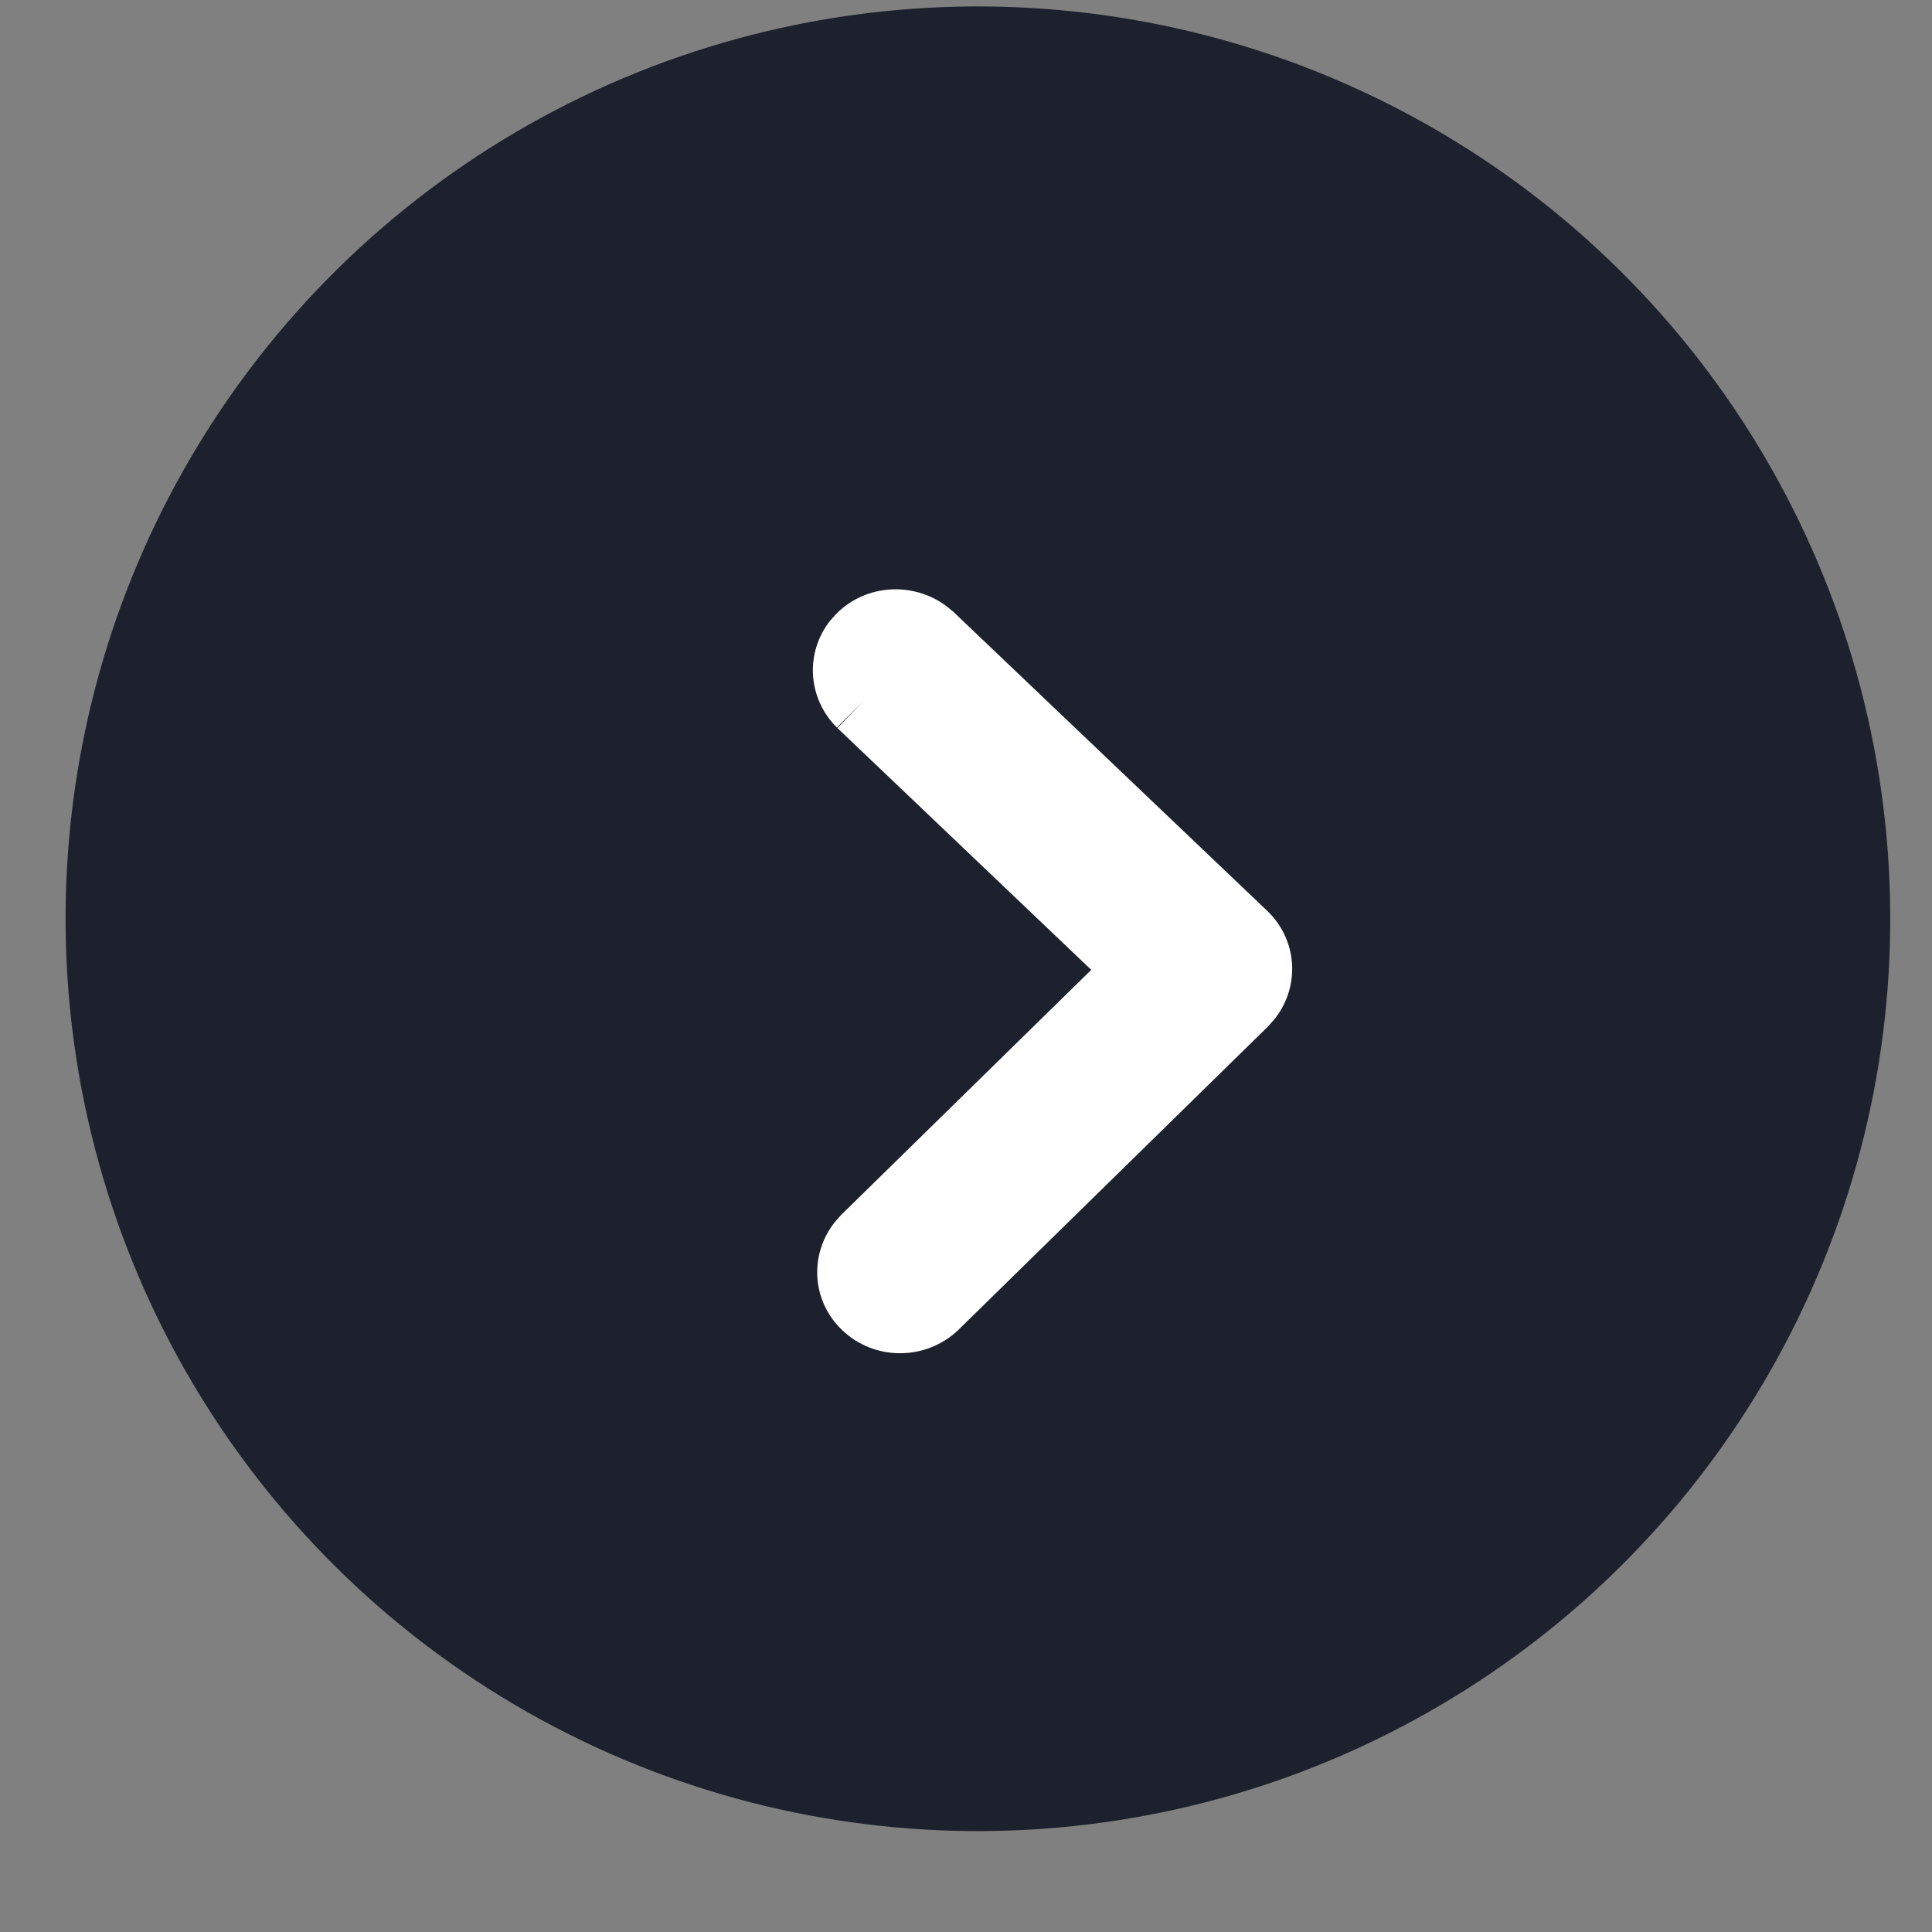 <svg width="18" height="18" viewBox="0 0 18 18" fill="none" xmlns="http://www.w3.org/2000/svg">
<rect x="0" y="0" width="18" height="18" fill="#808080" stroke="none"/>
<circle cx="9.111" cy="8.56" r="8.5" transform="rotate(-0.407 9.111 8.56)" fill="#1D212D"/>
<path d="M7.799 5.711C8.074 5.443 8.503 5.418 8.812 5.643L8.881 5.699L11.804 8.484C11.953 8.625 12.038 8.819 12.039 9.023C12.04 9.196 11.98 9.365 11.871 9.499L11.813 9.564L8.924 12.395C8.622 12.679 8.146 12.679 7.847 12.393C7.562 12.122 7.537 11.69 7.778 11.386L7.834 11.322L10.167 9.036L7.802 6.783L8.042 6.534L7.797 6.778C7.52 6.502 7.5 6.073 7.739 5.777L7.799 5.711Z" fill="white"/>
</svg>
